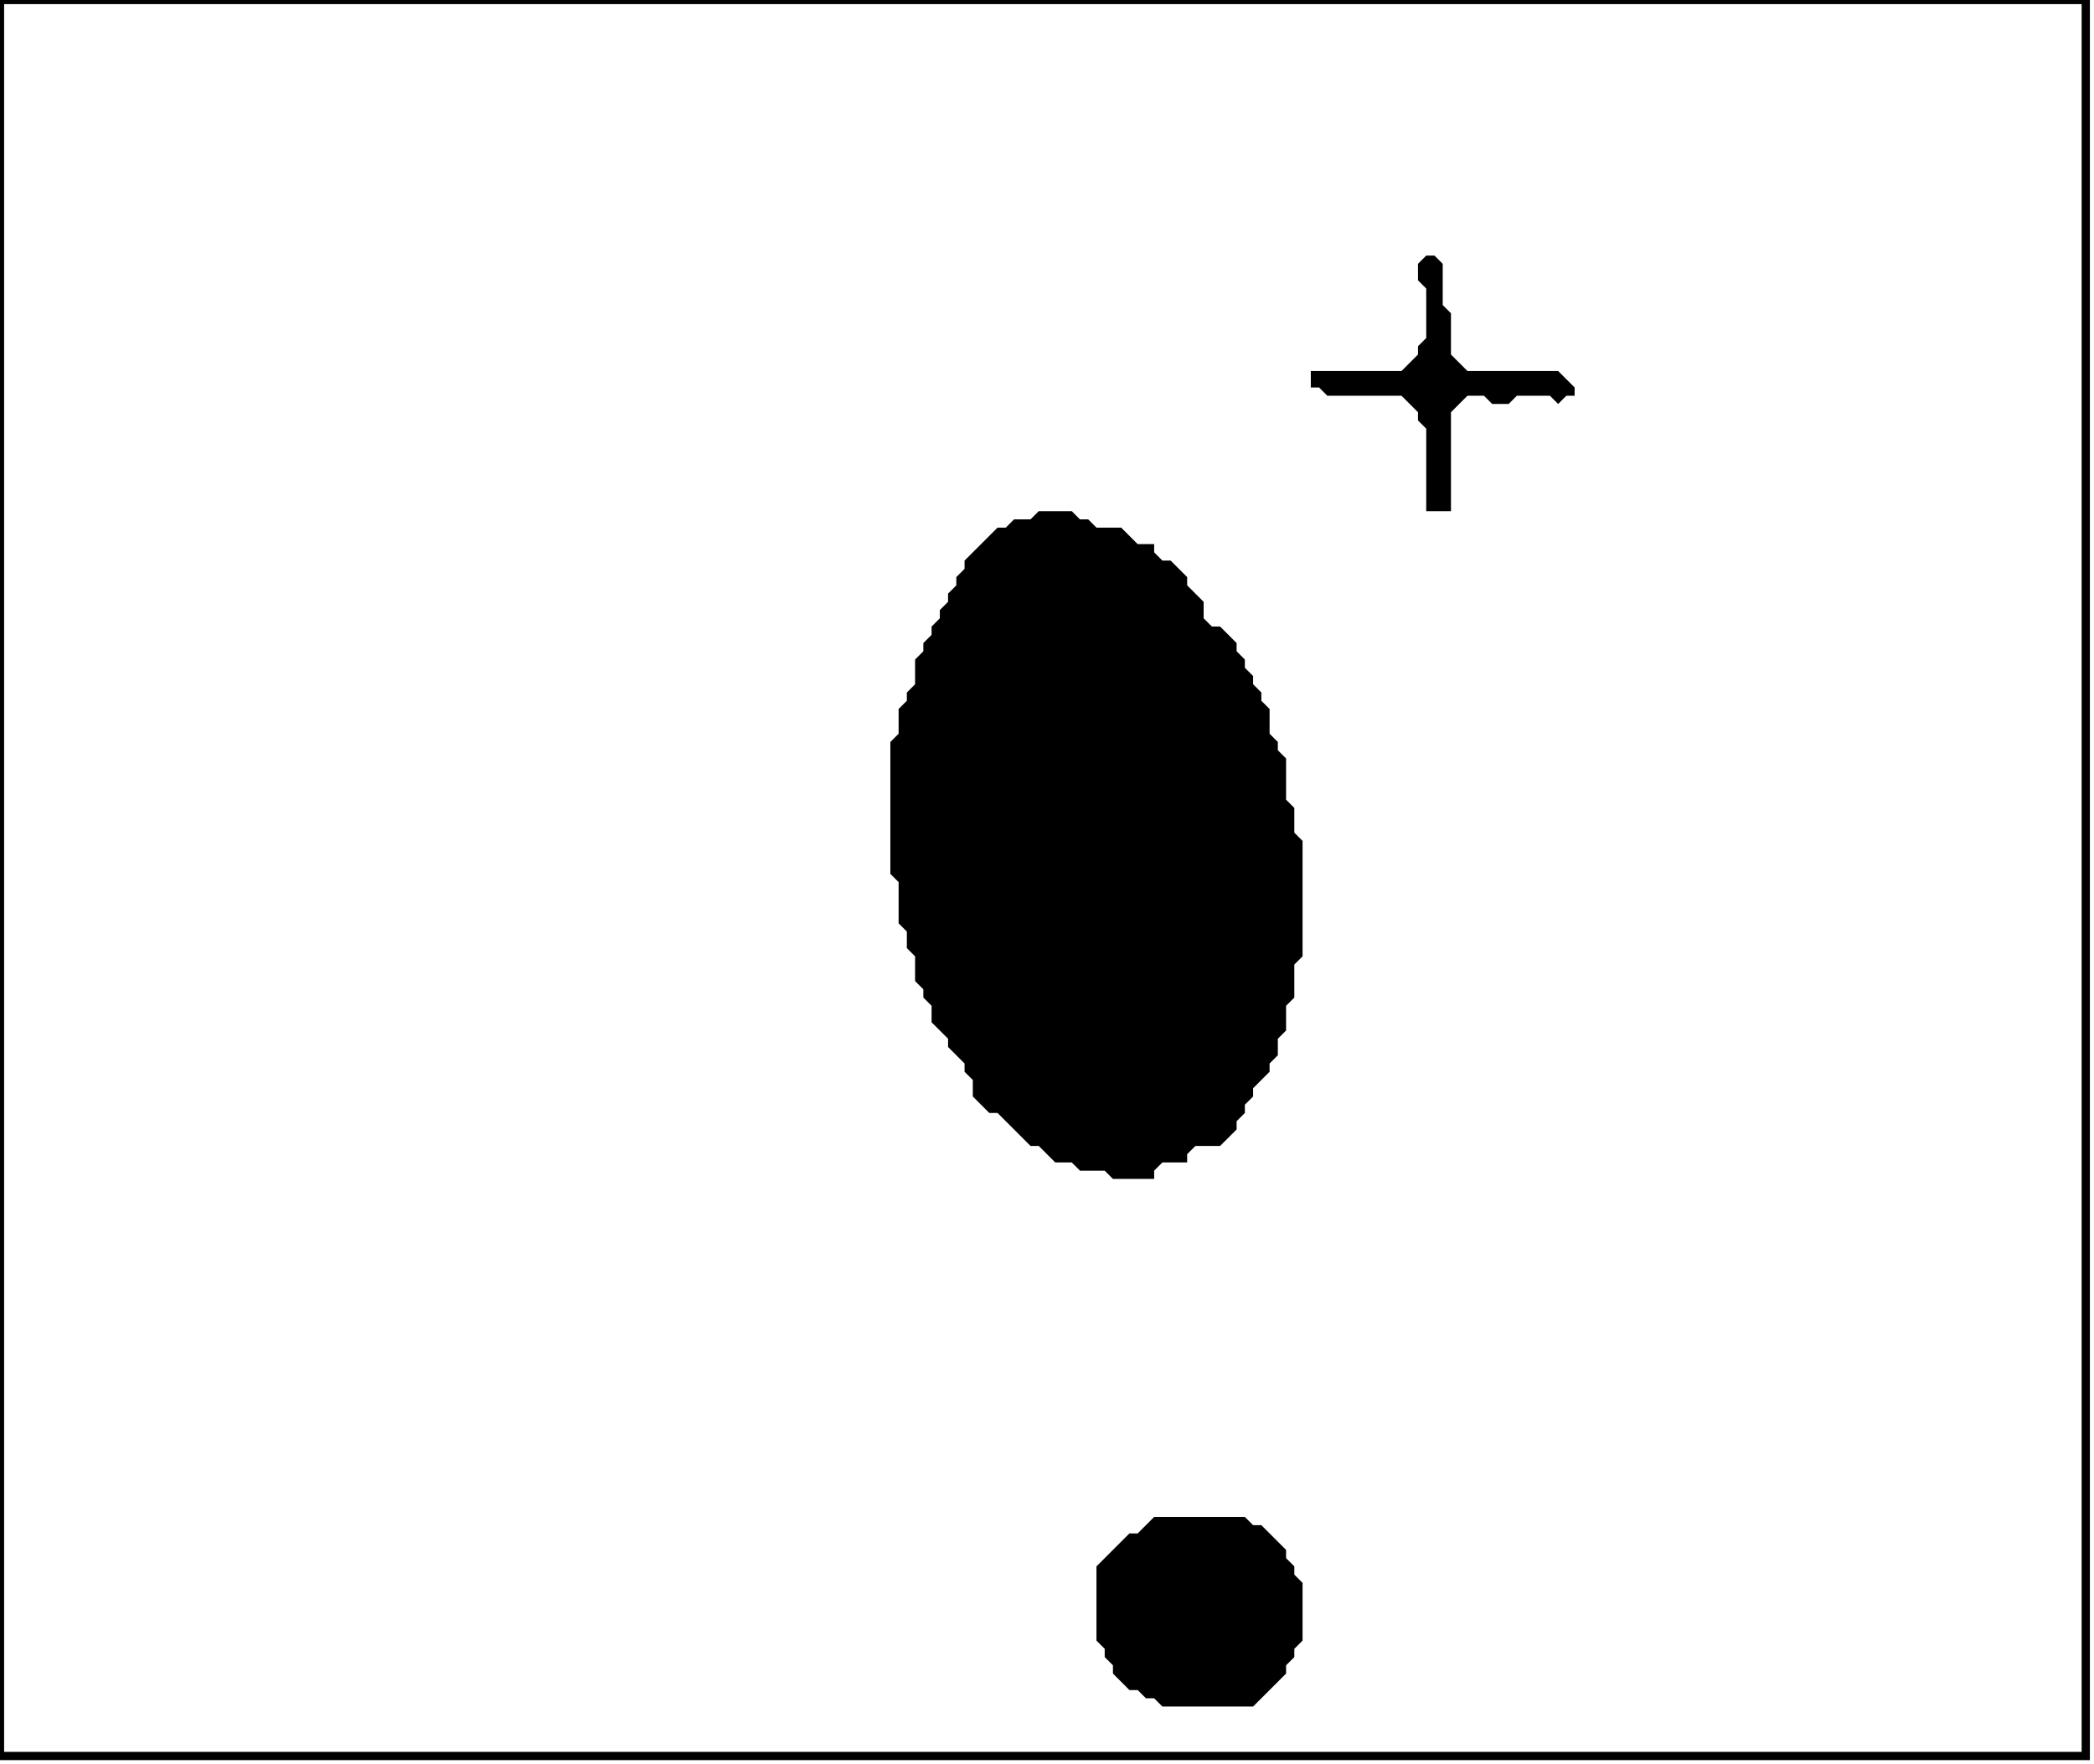 <?xml version='1.0' encoding='utf-8'?>
<svg width="254" height="214" xmlns="http://www.w3.org/2000/svg" viewBox="0 0 254 214"><rect width="254" height="214" fill="white" /><path d="M 140,184 L 138,186 L 137,186 L 133,190 L 133,199 L 134,200 L 134,201 L 135,202 L 135,203 L 137,205 L 138,205 L 139,206 L 140,206 L 141,207 L 152,207 L 156,203 L 156,202 L 157,201 L 157,200 L 158,199 L 158,192 L 157,191 L 157,190 L 156,189 L 156,188 L 153,185 L 152,185 L 151,184 Z" fill="black" /><path d="M 126,62 L 125,63 L 123,63 L 122,64 L 121,64 L 117,68 L 117,69 L 116,70 L 116,71 L 115,72 L 115,73 L 114,74 L 114,75 L 113,76 L 113,77 L 112,78 L 112,79 L 111,80 L 111,83 L 110,84 L 110,85 L 109,86 L 109,89 L 108,90 L 108,106 L 109,107 L 109,112 L 110,113 L 110,115 L 111,116 L 111,119 L 112,120 L 112,121 L 113,122 L 113,124 L 115,126 L 115,127 L 117,129 L 117,130 L 118,131 L 118,133 L 120,135 L 121,135 L 125,139 L 126,139 L 128,141 L 130,141 L 131,142 L 134,142 L 135,143 L 140,143 L 140,142 L 141,141 L 144,141 L 144,140 L 145,139 L 148,139 L 150,137 L 150,136 L 151,135 L 151,134 L 152,133 L 152,132 L 154,130 L 154,129 L 155,128 L 155,126 L 156,125 L 156,122 L 157,121 L 157,117 L 158,116 L 158,102 L 157,101 L 157,98 L 156,97 L 156,92 L 155,91 L 155,90 L 154,89 L 154,86 L 153,85 L 153,84 L 152,83 L 152,82 L 151,81 L 151,80 L 150,79 L 150,78 L 148,76 L 147,76 L 146,75 L 146,73 L 144,71 L 144,70 L 142,68 L 141,68 L 140,67 L 140,66 L 138,66 L 136,64 L 133,64 L 132,63 L 131,63 L 130,62 Z" fill="black" /><path d="M 173,31 L 172,32 L 172,34 L 173,35 L 173,41 L 172,42 L 172,43 L 170,45 L 159,45 L 159,47 L 160,47 L 161,48 L 170,48 L 172,50 L 172,51 L 173,52 L 173,62 L 176,62 L 176,50 L 178,48 L 180,48 L 181,49 L 183,49 L 184,48 L 188,48 L 189,49 L 190,48 L 191,48 L 191,47 L 189,45 L 178,45 L 176,43 L 176,38 L 175,37 L 175,32 L 174,31 Z" fill="black" /><path d="M 0,0 L 0,213 L 253,213 L 253,0 Z" fill="none" stroke="black" stroke-width="1" /></svg>